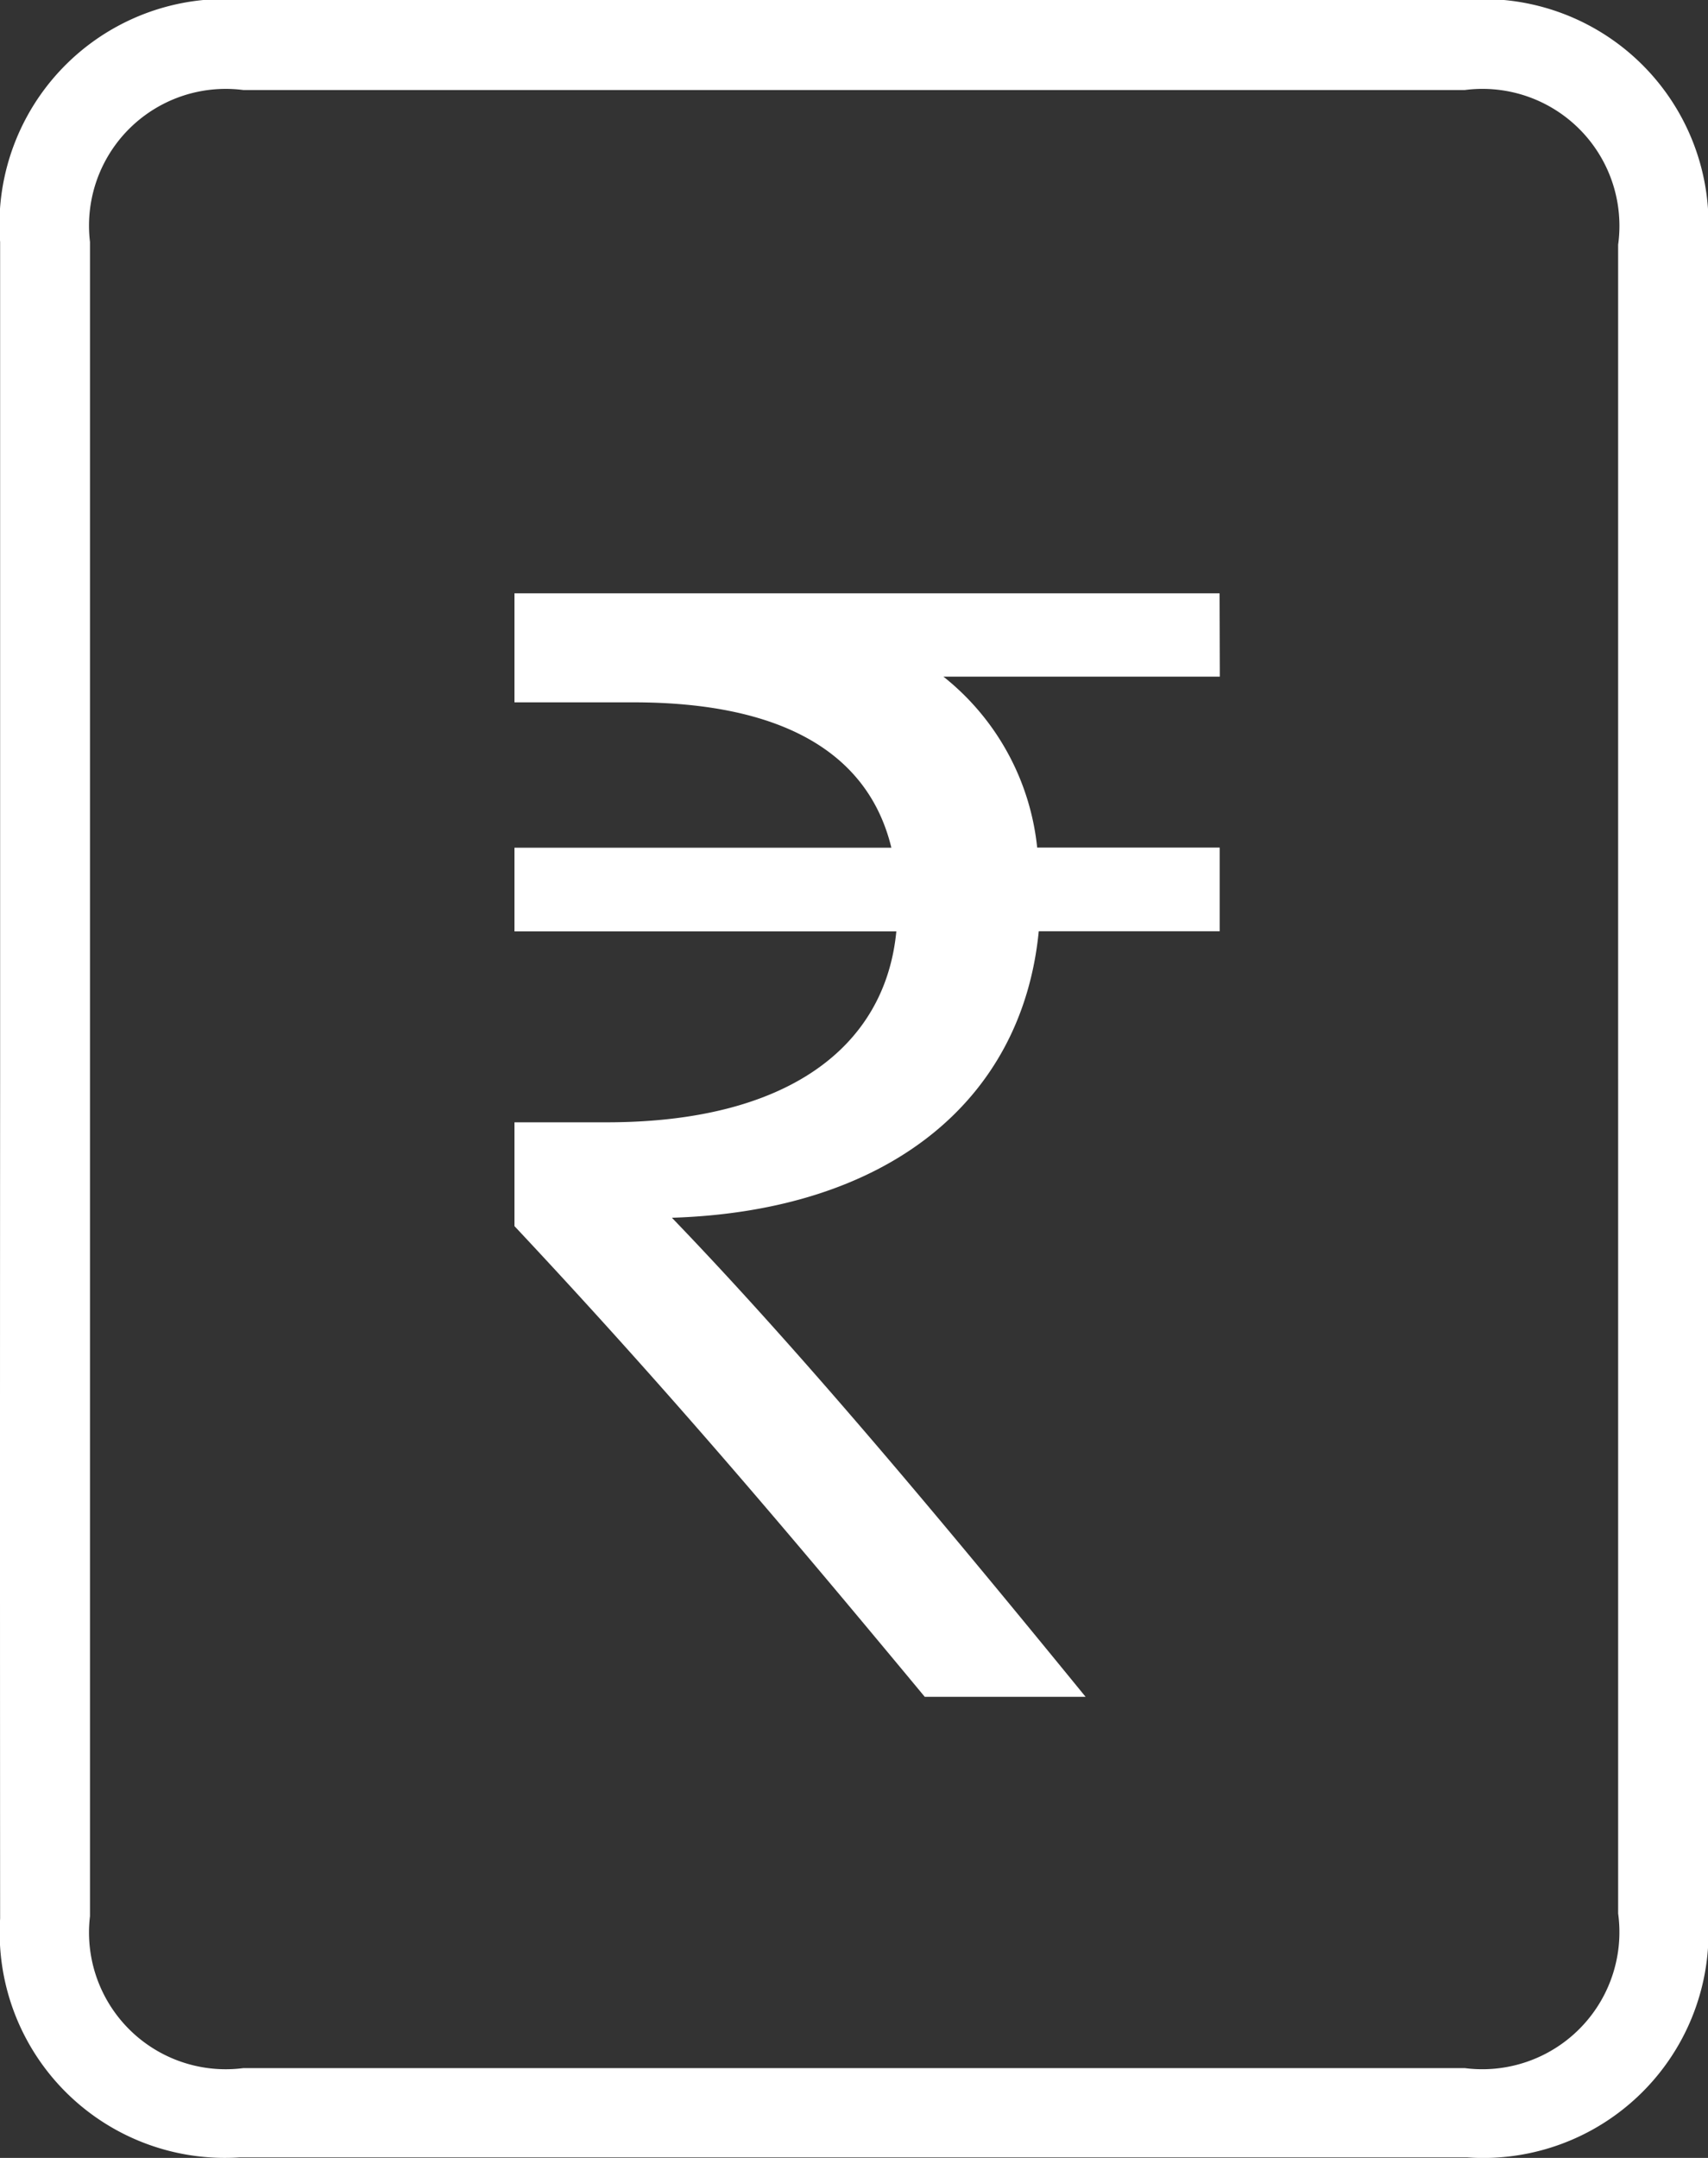 <svg xmlns="http://www.w3.org/2000/svg" width="14.103" height="17.814" viewBox="0 0 14.103 17.814">
  <rect x="0" y="0" width="14.103" height="17.814" fill="#333333" stroke="none"/>
  <g id="Group_1485" data-name="Group 1485" transform="translate(471.754 -453.747)">
    <path id="Path_170" data-name="Path 170" d="M-471.753,462.655q0-3.456,0-6.911a1.862,1.862,0,0,1,2-2h10.112a1.86,1.86,0,0,1,1.99,1.983q0,6.923,0,13.846a1.861,1.861,0,0,1-1.989,1.984h-10.135a1.859,1.859,0,0,1-1.978-1.972Q-471.755,466.122-471.753,462.655Zm13.36,0q0-3.444,0-6.888a1.131,1.131,0,0,0-1.265-1.277h-10.088a1.129,1.129,0,0,0-1.265,1.254q0,6.911,0,13.822a1.129,1.129,0,0,0,1.265,1.254h10.088a1.132,1.132,0,0,0,1.265-1.277Q-458.393,466.1-458.393,462.654Z" transform="translate(0 0)" fill="#fff"/>
    <g id="Group_1485-2" data-name="Group 1485" transform="translate(-467.502 458.642)">
      <path id="Path_172" data-name="Path 172" d="M-397.2,533.58h-2.282a2.073,2.073,0,0,1,.774,1.411h1.507v.691h-1.494c-.138,1.411-1.258,2.309-3.029,2.365,1.079,1.12,2.254,2.531,3.416,3.955h-1.328c-1.079-1.3-2.088-2.5-3.388-3.886v-.857h.761c1.494,0,2.3-.622,2.392-1.576h-3.153v-.691h3.112c-.194-.8-.927-1.2-2.13-1.2h-.982v-.9h5.822Z" transform="translate(403.02 -532.889)" fill="#fff"/>
    </g>
  </g>
</svg>
